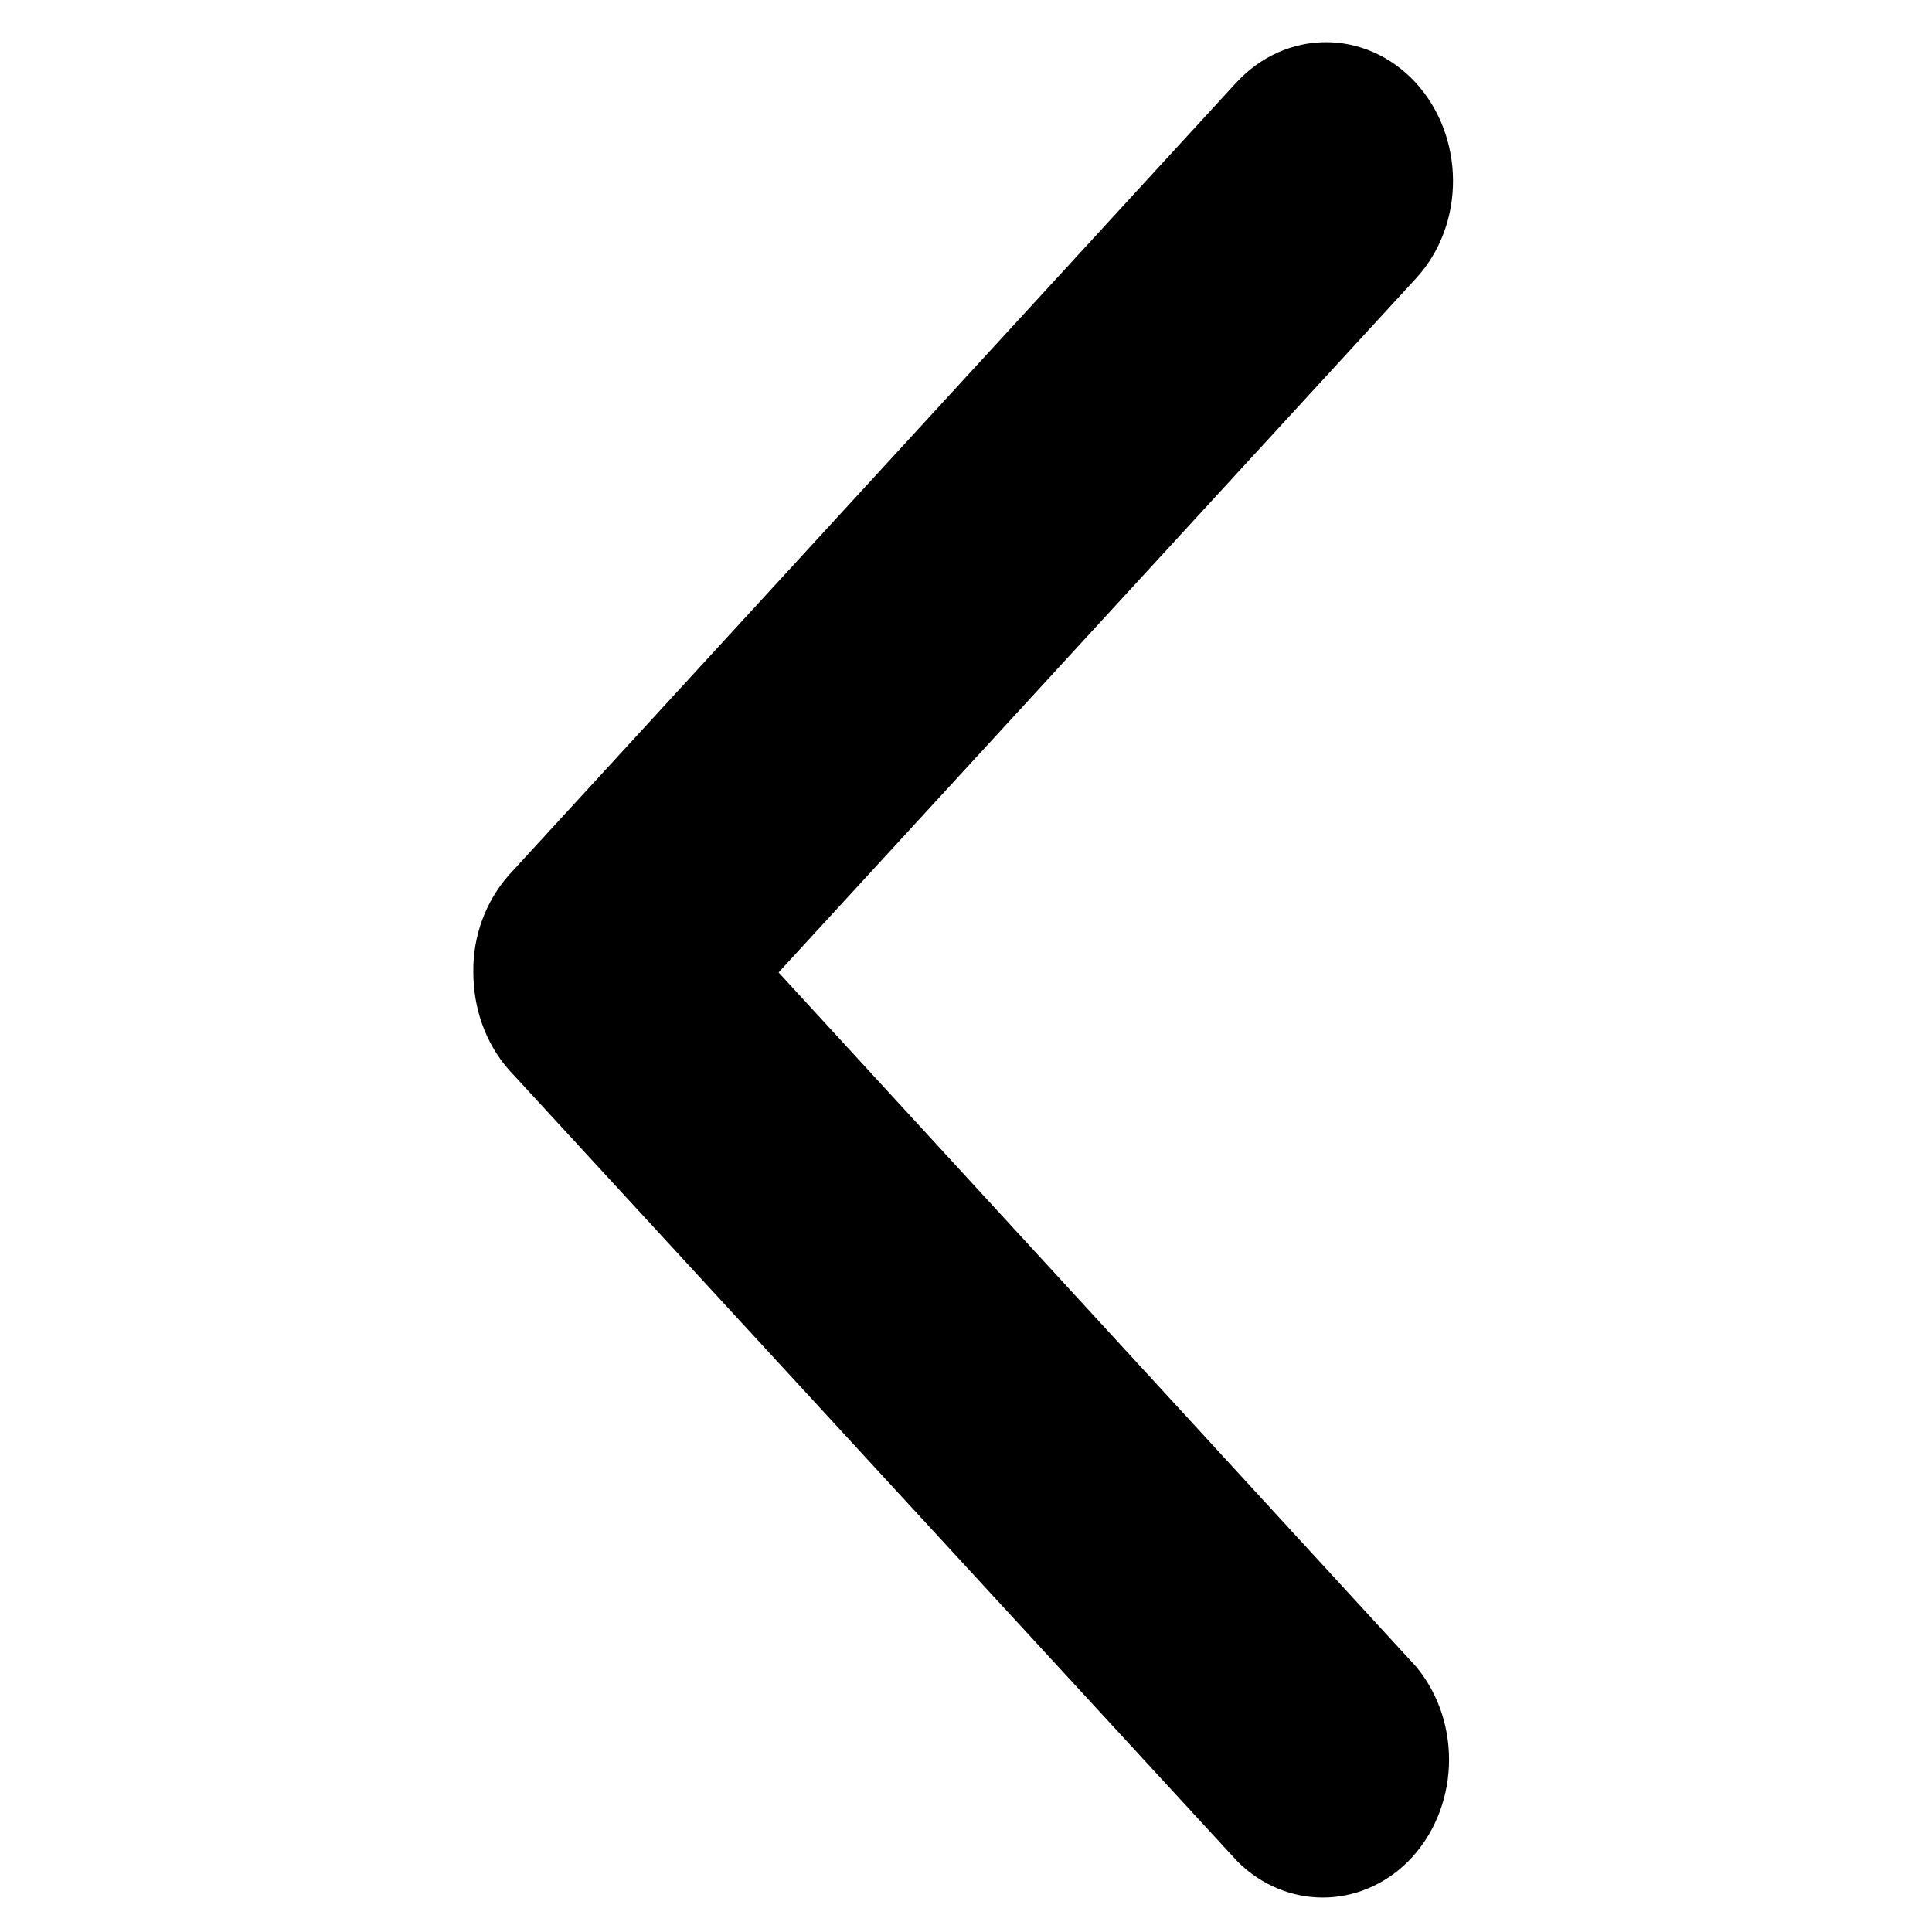 <?xml version="1.0" encoding="utf-8"?>
<!-- Generator: Adobe Illustrator 23.1.1, SVG Export Plug-In . SVG Version: 6.00 Build 0)  -->
<svg version="1.1" id="Layer_1" xmlns="http://www.w3.org/2000/svg" xmlns:xlink="http://www.w3.org/1999/xlink" x="0px" y="0px"
	 viewBox="0 0 300 300" style="enable-background:new 0 0 300 300;" xml:space="preserve">
<path d="M73.5,151L73.5,151c-0.1-5.6,1.9-11,5.5-15.1l112.9-123c7.7-8.4,20.1-8.5,27.9-0.1c7.7,8.4,7.8,22,0.1,30.4l0,0l-99,107.8
	l99,107.8c7.3,8.8,6.7,22.3-1.3,30.3c-7.5,7.4-18.9,7.4-26.4,0L79,166.1C75.4,162,73.5,156.6,73.5,151z"/>
</svg>
